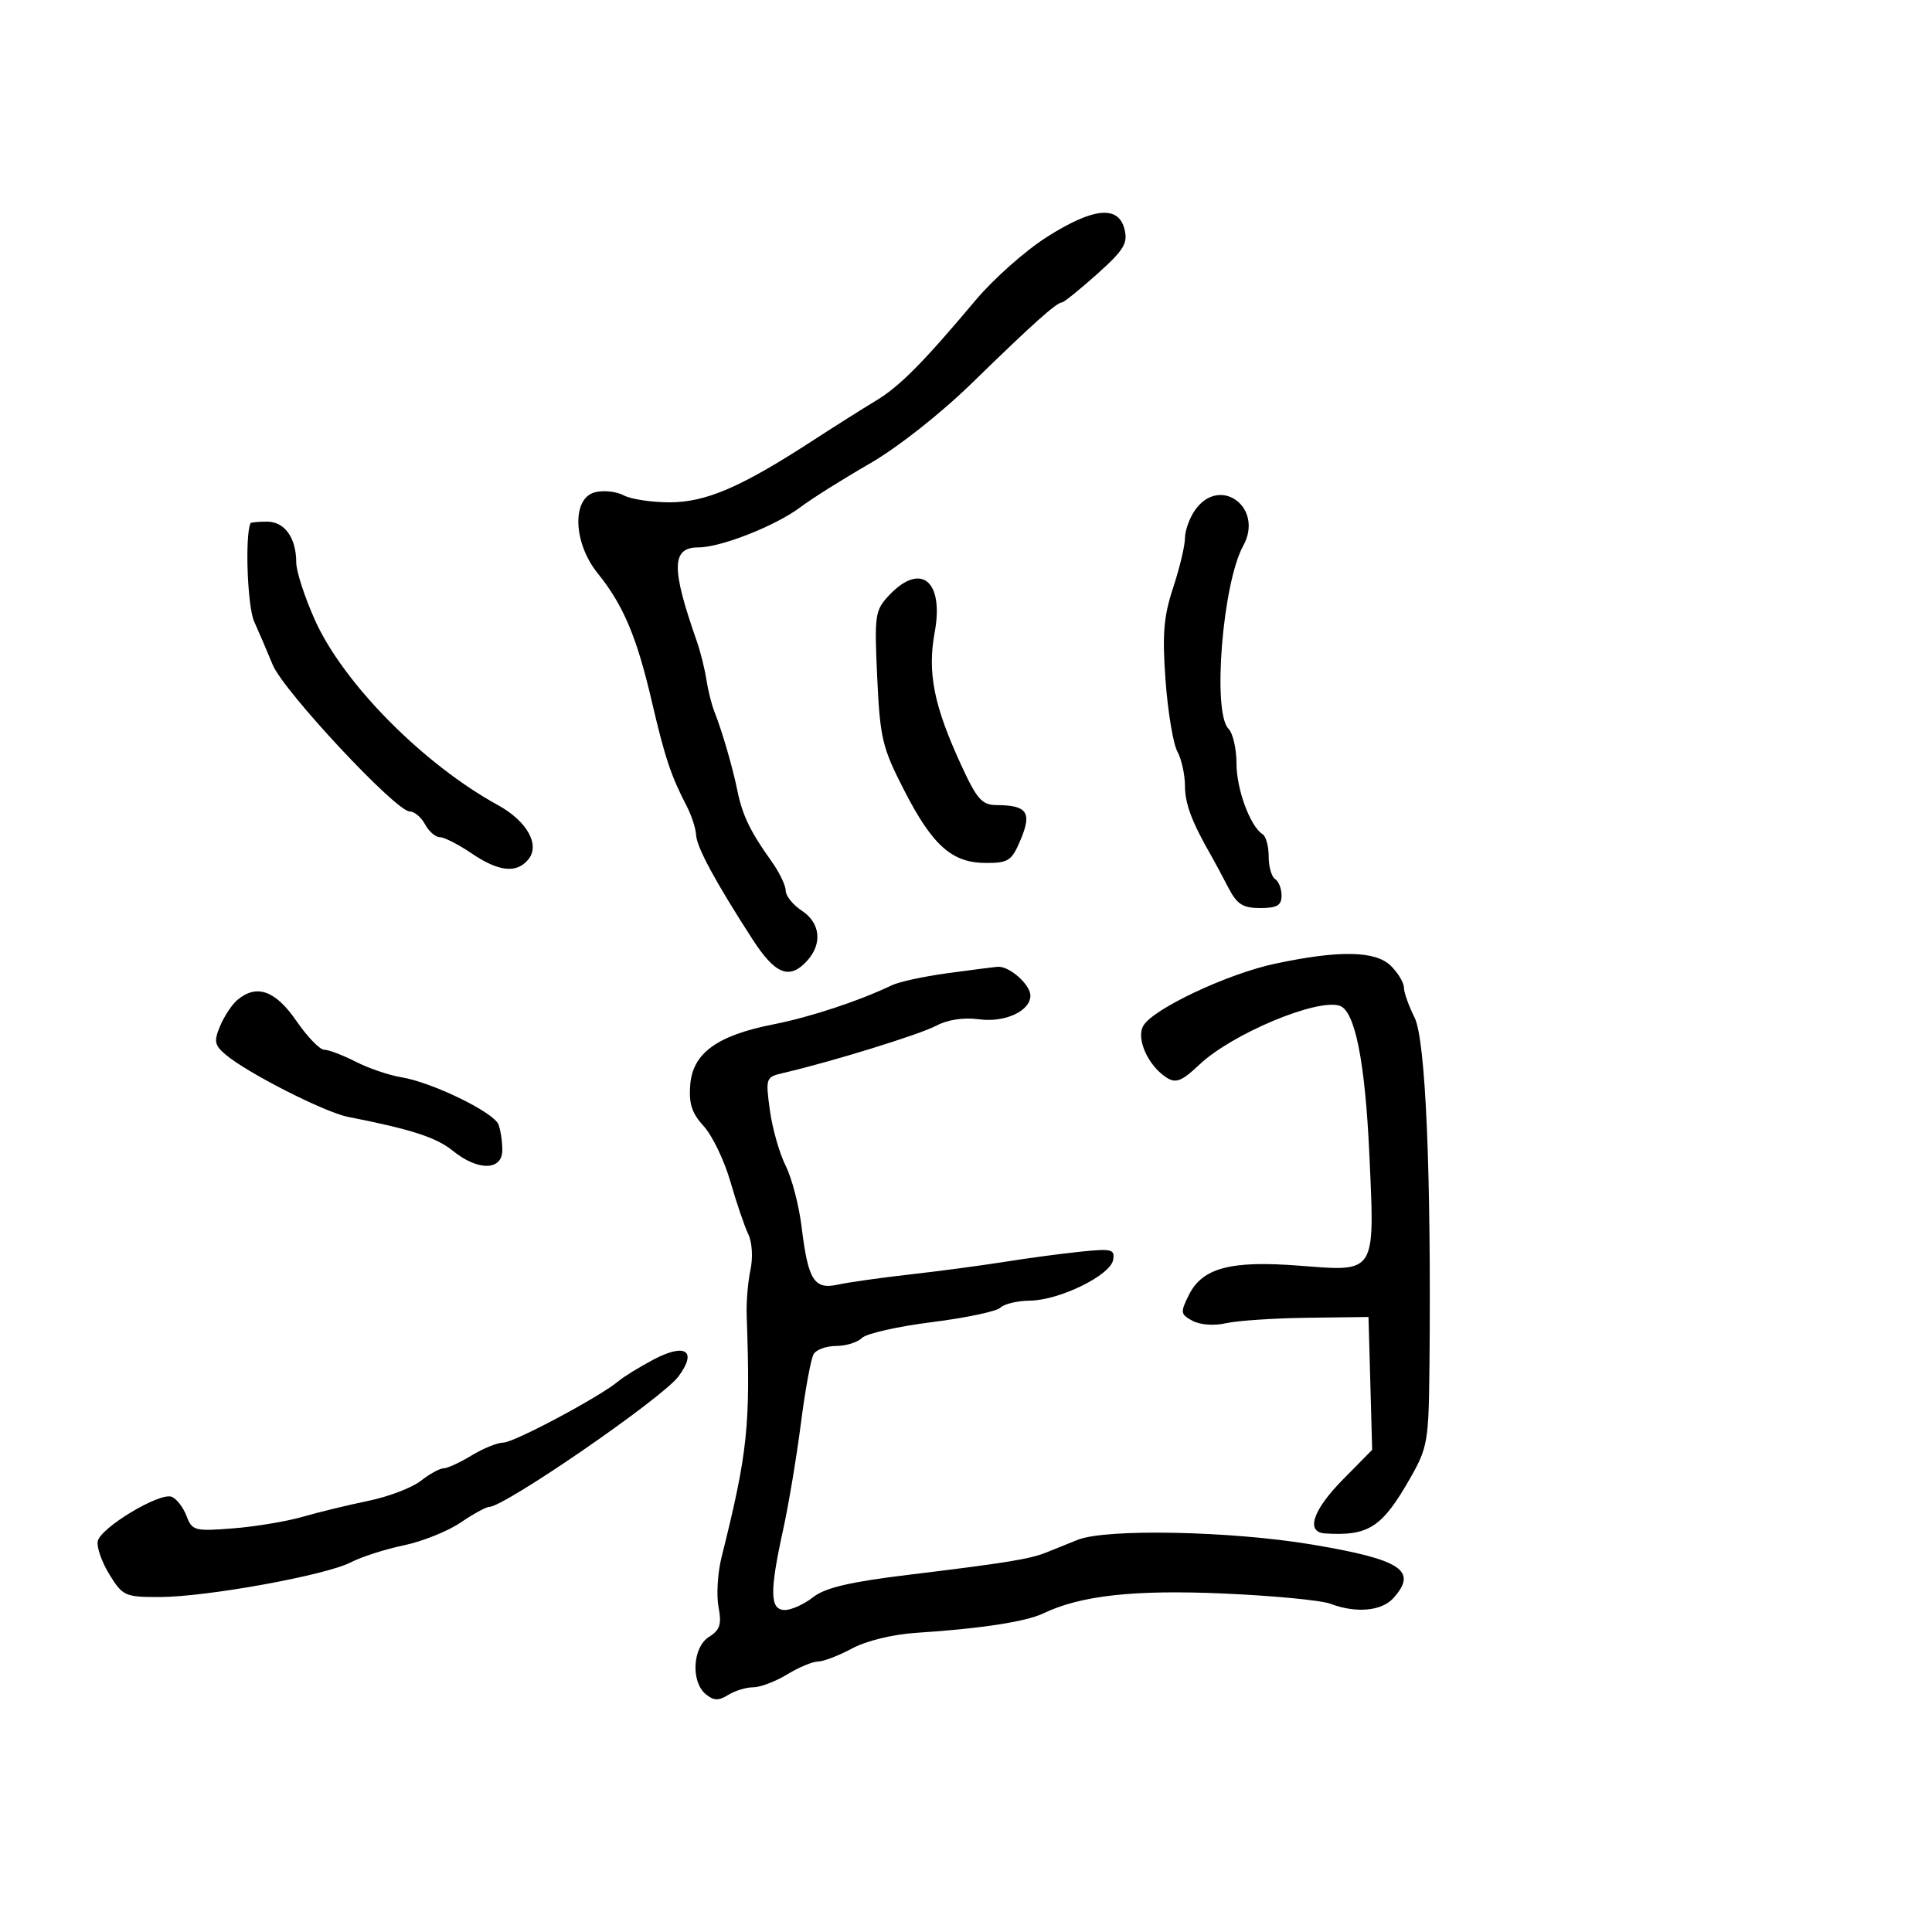 <svg xmlns="http://www.w3.org/2000/svg" width="300" height="300" viewBox="0 0 300 300" version="1.1">
  <defs/>
  <path d="M147,151.136 C150.575,150.647 154.14,150.191 154.921,150.123 C156.7,149.969 160,152.877 160,154.598 C160,156.994 156.052,158.817 152.031,158.277 C149.626,157.955 147.148,158.328 145.354,159.283 C142.8,160.642 129.094,164.877 121.674,166.599 C118.903,167.242 118.861,167.356 119.543,172.378 C119.925,175.195 121.026,179.075 121.99,181 C122.954,182.925 124.071,187.2 124.472,190.5 C125.483,198.81 126.413,200.288 130.115,199.475 C131.752,199.115 136.784,198.405 141.296,197.897 C145.808,197.389 152.425,196.507 156,195.937 C159.575,195.366 164.904,194.653 167.842,194.352 C172.648,193.859 173.15,193.99 172.842,195.652 C172.399,198.047 164.51,201.906 159.95,201.959 C157.998,201.981 155.928,202.472 155.351,203.049 C154.774,203.626 149.979,204.641 144.696,205.304 C139.412,205.968 134.529,207.071 133.845,207.755 C133.16,208.44 131.367,209 129.859,209 C128.351,209 126.773,209.558 126.352,210.24 C125.93,210.922 125.037,215.759 124.367,220.99 C123.697,226.22 122.457,233.65 121.611,237.5 C119.483,247.19 119.54,250 121.865,250 C122.891,250 124.866,249.106 126.255,248.014 C128.131,246.538 131.954,245.642 141.14,244.526 C156.285,242.686 159.931,242.094 162.5,241.056 C163.6,240.612 165.779,239.734 167.341,239.104 C171.725,237.338 191.166,237.729 203.728,239.836 C217.624,242.166 220.225,243.884 216.345,248.171 C214.525,250.182 210.531,250.533 206.577,249.029 C205.172,248.495 197.746,247.782 190.074,247.444 C176.116,246.828 167.81,247.741 162,250.529 C159.305,251.822 152.185,252.911 142.305,253.542 C138.669,253.774 134.544,254.777 132.32,255.969 C130.235,257.086 127.848,258.002 127.015,258.004 C126.182,258.006 124.027,258.906 122.226,260.004 C120.425,261.102 118.056,262 116.962,262 C115.868,262 114.116,262.535 113.068,263.19 C111.573,264.123 110.821,264.097 109.581,263.067 C107.24,261.124 107.552,255.761 110.098,254.171 C111.801,253.108 112.078,252.232 111.571,249.528 C111.227,247.695 111.435,244.239 112.032,241.848 C116.135,225.417 116.548,221.448 115.945,204.25 C115.873,202.188 116.137,199.001 116.532,197.169 C116.938,195.289 116.794,192.892 116.202,191.669 C115.625,190.476 114.373,186.8 113.42,183.5 C112.467,180.2 110.603,176.319 109.276,174.875 C107.423,172.857 106.938,171.359 107.182,168.407 C107.587,163.516 111.377,160.776 120.117,159.057 C125.818,157.935 133.407,155.429 138.5,152.985 C139.6,152.458 143.425,151.626 147,151.136 Z M162.5,36.838 C169.738,32.231 173.667,31.824 174.61,35.582 C175.161,37.778 174.527,38.82 170.379,42.538 C167.696,44.943 165.231,46.931 164.903,46.955 C164.001,47.023 160.374,50.273 151,59.412 C146.035,64.252 139.381,69.494 135,72.016 C130.875,74.391 126.064,77.417 124.309,78.741 C120.474,81.633 111.948,85 108.458,85 C104.26,85 104.198,88.164 108.176,99.5 C108.755,101.15 109.433,103.85 109.682,105.5 C109.932,107.15 110.493,109.4 110.93,110.5 C112.136,113.542 113.758,119.118 114.512,122.817 C115.281,126.59 116.527,129.17 119.75,133.668 C120.987,135.396 122,137.475 122,138.289 C122,139.104 123.125,140.507 124.5,141.408 C127.383,143.297 127.735,146.53 125.345,149.171 C122.6,152.205 120.39,151.338 116.836,145.833 C111.07,136.903 108.184,131.564 108.091,129.654 C108.041,128.639 107.38,126.614 106.622,125.154 C104.178,120.448 103.253,117.665 101.19,108.826 C98.865,98.862 96.782,93.94 92.809,89.022 C88.986,84.29 88.765,77.348 92.407,76.434 C93.731,76.102 95.726,76.318 96.841,76.915 C97.956,77.512 101.163,78 103.968,78 C109.593,78 115.014,75.674 126,68.546 C129.575,66.226 134.075,63.383 136,62.227 C139.679,60.017 143.303,56.364 151.525,46.579 C154.261,43.322 159.2,38.939 162.5,36.838 Z M198,149.641 C207.997,147.515 213.627,147.627 216,150 C217.1,151.1 218,152.606 218,153.346 C218,154.087 218.745,156.186 219.656,158.012 C221.37,161.447 222.257,182.182 221.967,212 C221.852,223.839 221.693,224.768 218.954,229.566 C214.604,237.19 212.519,238.539 205.75,238.111 C202.699,237.918 203.836,234.496 208.536,229.729 L213.071,225.128 L212.786,214.814 L212.5,204.5 L203,204.623 C197.775,204.691 192.089,205.072 190.365,205.47 C188.55,205.889 186.371,205.734 185.189,205.101 C183.293,204.086 183.252,203.802 184.616,201.069 C186.713,196.865 191.114,195.702 201.778,196.537 C206.963,196.942 209.853,197.252 211.394,195.957 C213.412,194.261 213.116,189.811 212.631,179.214 C211.973,164.833 210.401,156.967 208.029,156.176 C204.497,154.999 191.234,160.568 186.22,165.333 C183.579,167.843 182.604,168.242 181.22,167.377 C178.292,165.548 176.354,161.263 177.546,159.259 C179.115,156.622 190.628,151.208 198,149.641 Z M101.462,211.121 C106.438,208.488 108.32,209.755 105.347,213.737 C102.803,217.144 78.331,234 75.929,234 C75.467,234 73.471,235.098 71.494,236.44 C69.517,237.781 65.552,239.366 62.683,239.962 C59.815,240.557 56.125,241.743 54.484,242.596 C50.62,244.604 32.126,247.965 24.832,247.985 C19.429,247.999 19.062,247.836 17.006,244.51 C15.82,242.591 14.996,240.26 15.175,239.33 C15.578,237.235 24.776,231.7 26.655,232.421 C27.411,232.711 28.447,234.045 28.956,235.385 C29.833,237.692 30.217,237.795 36.191,237.325 C39.661,237.052 44.525,236.242 47,235.526 C49.475,234.81 54.06,233.697 57.189,233.054 C60.318,232.41 63.989,231.01 65.347,229.942 C66.705,228.874 68.296,228 68.884,228 C69.471,228 71.425,227.102 73.226,226.004 C75.027,224.906 77.247,224.006 78.16,224.004 C79.822,224 93.174,216.877 96,214.487 C96.825,213.789 99.283,212.275 101.462,211.121 Z M38.893,81.25 C38.952,81.112 40.109,81 41.465,81 C44.203,81 46,83.513 46,87.341 C46,88.701 47.307,92.726 48.904,96.286 C53.307,106.101 65.695,118.631 77.29,125 C81.847,127.503 83.912,131.197 82.025,133.47 C80.201,135.668 77.427,135.362 73.215,132.5 C71.191,131.125 68.981,130 68.303,130 C67.625,130 66.589,129.1 66,128 C65.411,126.9 64.337,126 63.612,126 C61.481,126 44.028,107.315 42.348,103.236 C41.502,101.181 40.203,98.15 39.462,96.5 C38.424,94.188 38.017,83.293 38.893,81.25 Z M185.557,79.223 C189.419,73.708 196.324,78.821 193.04,84.764 C189.844,90.547 188.228,110.628 190.755,113.155 C191.44,113.84 192,116.266 192,118.546 C192,122.556 194.142,128.352 196.063,129.539 C196.578,129.858 197,131.415 197,133 C197,134.585 197.45,136.16 198,136.5 C198.55,136.84 199,137.991 199,139.059 C199,140.59 198.3,141 195.685,141 C192.957,141 192.074,140.425 190.691,137.75 C189.768,135.963 188.623,133.825 188.148,133 C185.087,127.687 184,124.811 184,122.03 C184,120.291 183.468,117.886 182.817,116.684 C182.167,115.483 181.342,110.517 180.985,105.648 C180.46,98.486 180.686,95.735 182.168,91.243 C183.176,88.188 184,84.735 184,83.567 C184,82.4 184.701,80.445 185.557,79.223 Z M138.041,92.456 C142.958,87.222 146.611,90.164 145.14,98.174 C143.986,104.46 144.995,109.538 149.229,118.75 C151.712,124.152 152.468,125.002 154.801,125.015 C159.478,125.042 160.253,126.151 158.509,130.323 C157.117,133.657 156.613,134 153.121,134 C147.833,134 144.817,131.326 140.398,122.718 C137.003,116.104 136.652,114.638 136.213,105.206 C135.761,95.494 135.864,94.773 138.041,92.456 Z M36.879,155.25 C39.864,152.768 42.768,153.803 46,158.5 C47.703,160.975 49.654,163 50.337,163 C51.019,163 53.217,163.836 55.222,164.858 C57.227,165.881 60.424,166.969 62.326,167.278 C67.083,168.05 76.676,172.714 77.403,174.609 C77.731,175.464 78,177.252 78,178.582 C78,181.796 74.207,181.856 70.327,178.703 C67.759,176.616 63.881,175.359 54.057,173.432 C50.394,172.713 38.3,166.558 35,163.732 C33.295,162.272 33.185,161.662 34.2,159.27 C34.846,157.747 36.052,155.938 36.879,155.25 Z"/>
</svg>

